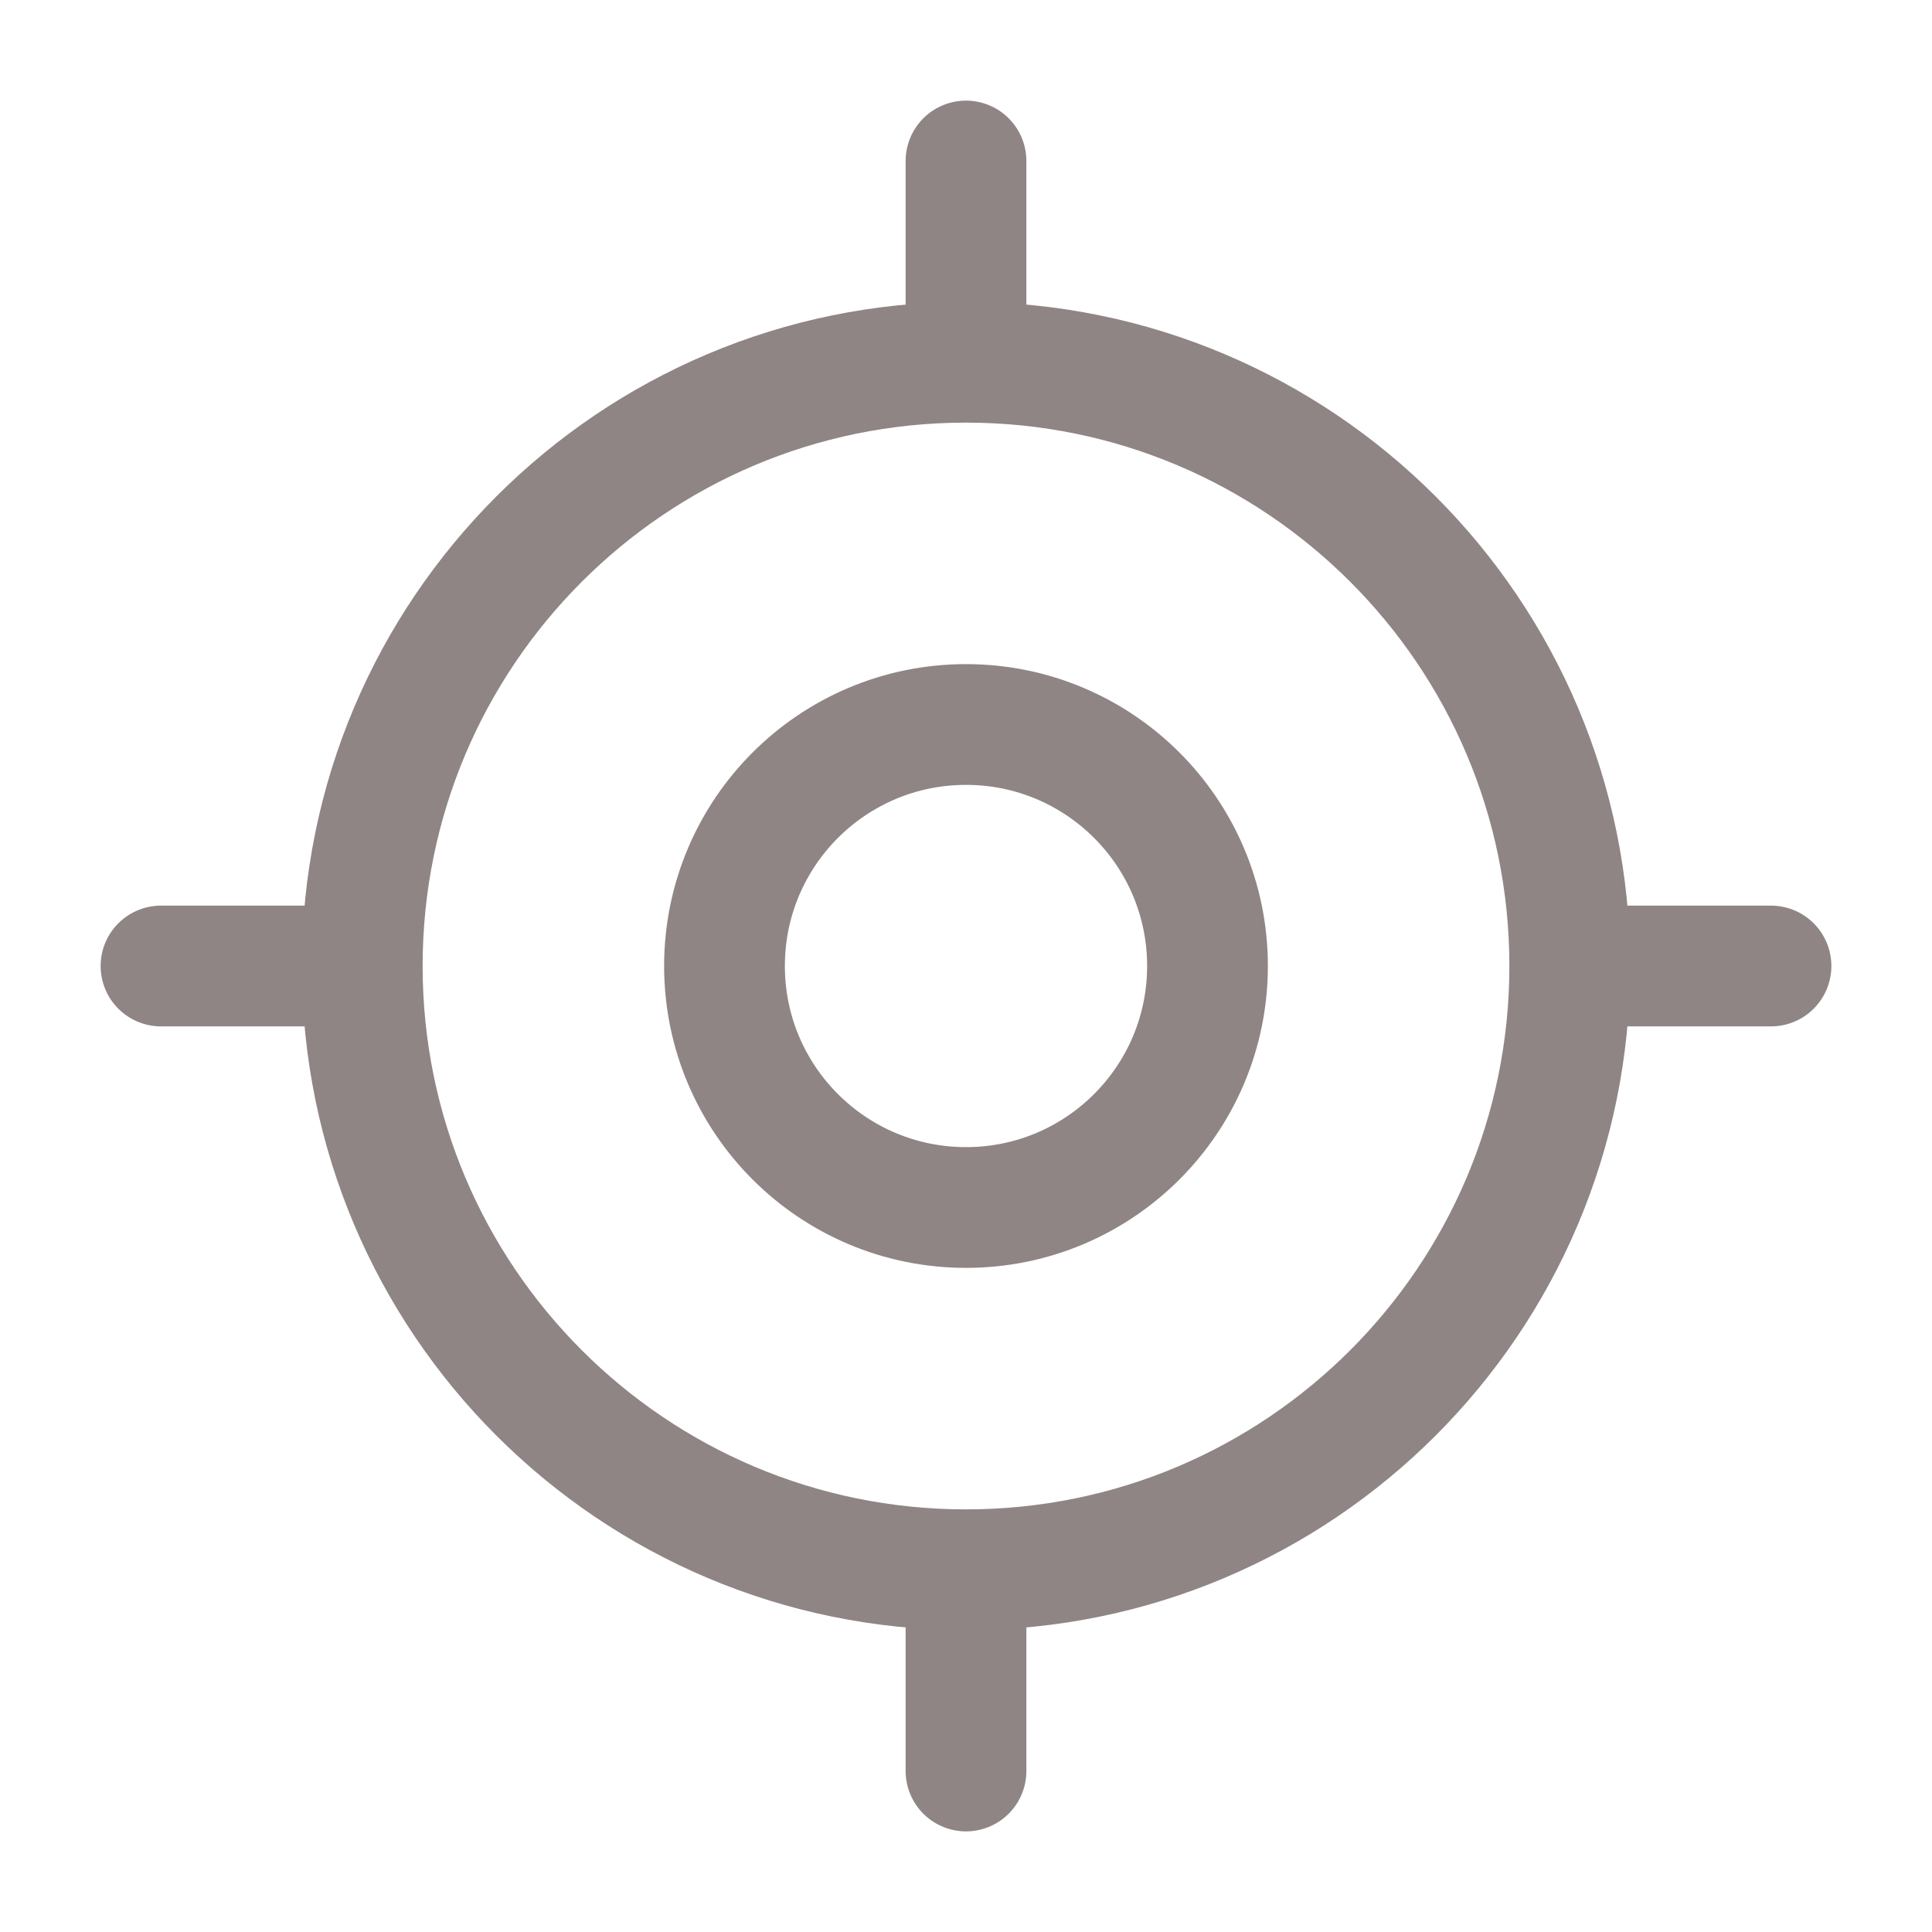 <svg width="24" height="24" viewBox="0 0 24 24" fill="none" xmlns="http://www.w3.org/2000/svg">
<path d="M12 19.5C16.142 19.5 19.5 16.142 19.5 12C19.5 7.858 16.142 4.5 12 4.5C7.858 4.5 4.5 7.858 4.5 12C4.5 16.142 7.858 19.5 12 19.5Z" stroke="#8F8584" stroke-width="1.5" stroke-linecap="round" stroke-linejoin="round"/>
<path d="M12 15C13.657 15 15 13.657 15 12C15 10.343 13.657 9 12 9C10.343 9 9 10.343 9 12C9 13.657 10.343 15 12 15Z" stroke="#8F8584" stroke-width="1.5" stroke-linecap="round" stroke-linejoin="round"/>
<path d="M12 4V2" stroke="#8F8584" stroke-width="1.5" stroke-linecap="round" stroke-linejoin="round"/>
<path d="M4 12H2" stroke="#8F8584" stroke-width="1.5" stroke-linecap="round" stroke-linejoin="round"/>
<path d="M12 20V22" stroke="#8F8584" stroke-width="1.5" stroke-linecap="round" stroke-linejoin="round"/>
<path d="M20 12H22" stroke="#8F8584" stroke-width="1.5" stroke-linecap="round" stroke-linejoin="round"/>
</svg>
